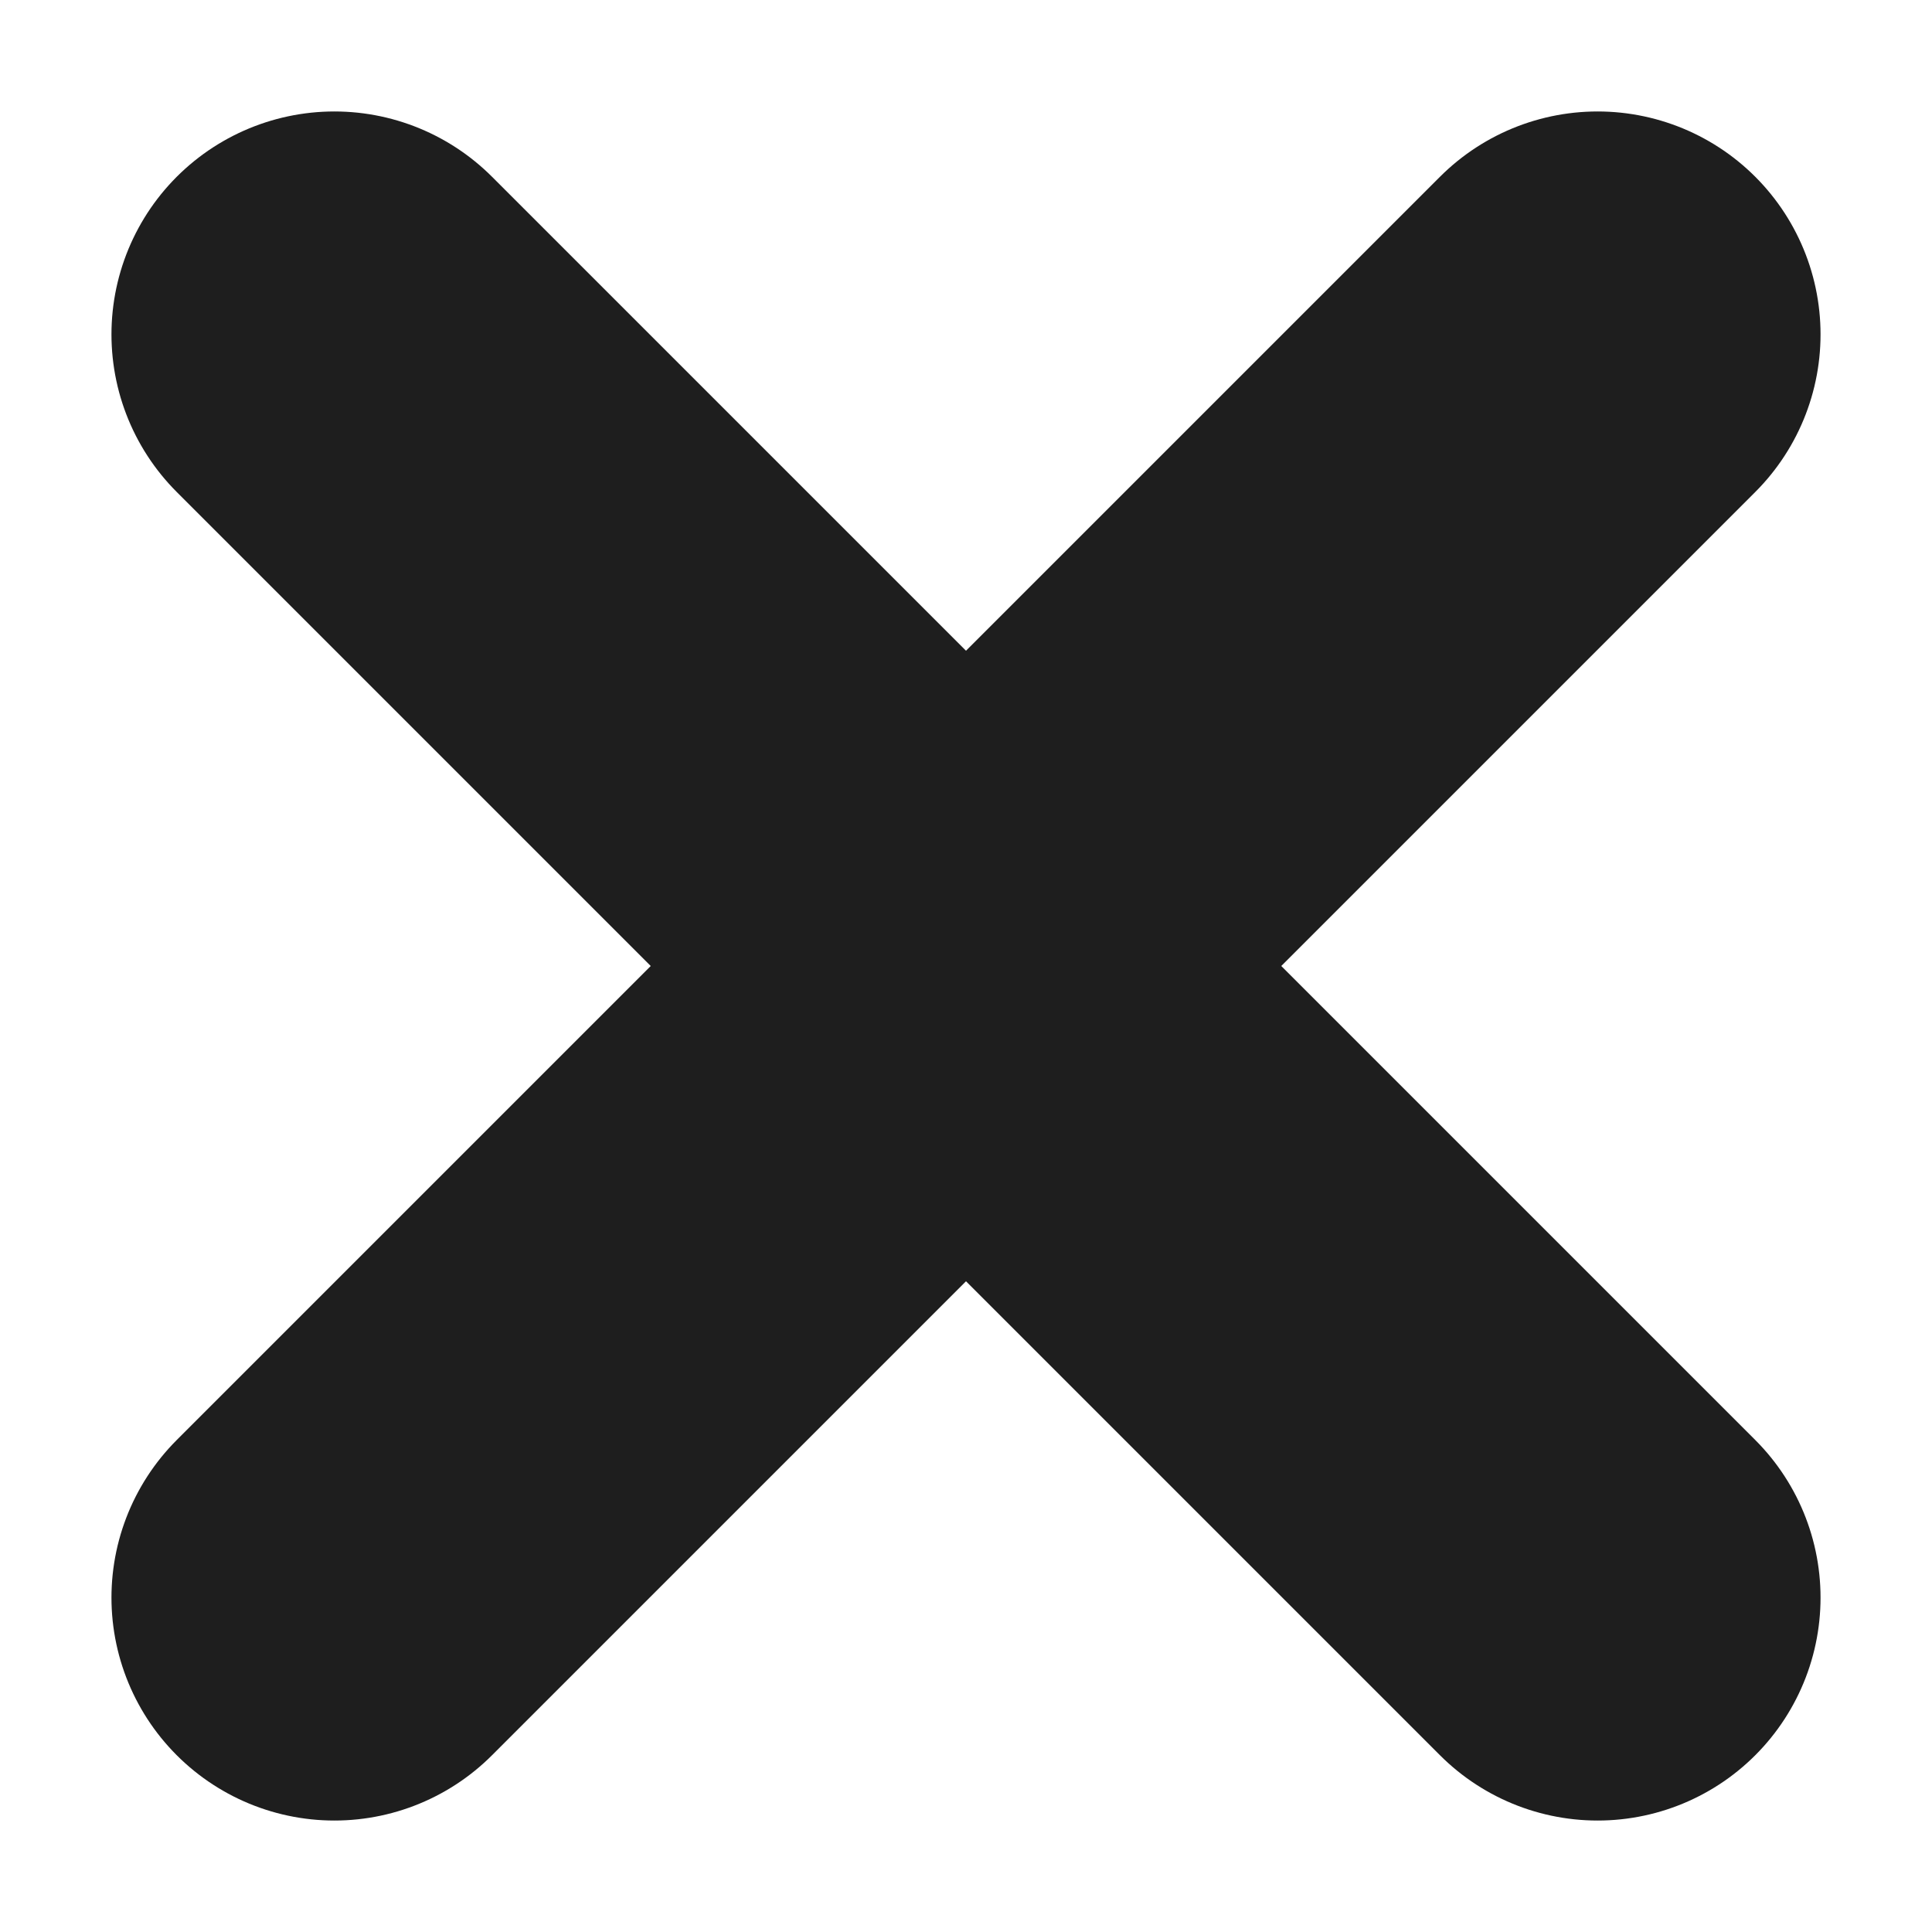 <svg width="13" height="13" viewBox="0 0 13 13" fill="none" xmlns="http://www.w3.org/2000/svg">
<path d="M10.75 2.25L2.25 10.75M2.25 2.25L10.75 10.75" stroke="#1E1E1E" stroke-width="3" stroke-linecap="round" stroke-linejoin="round"/>
</svg>
